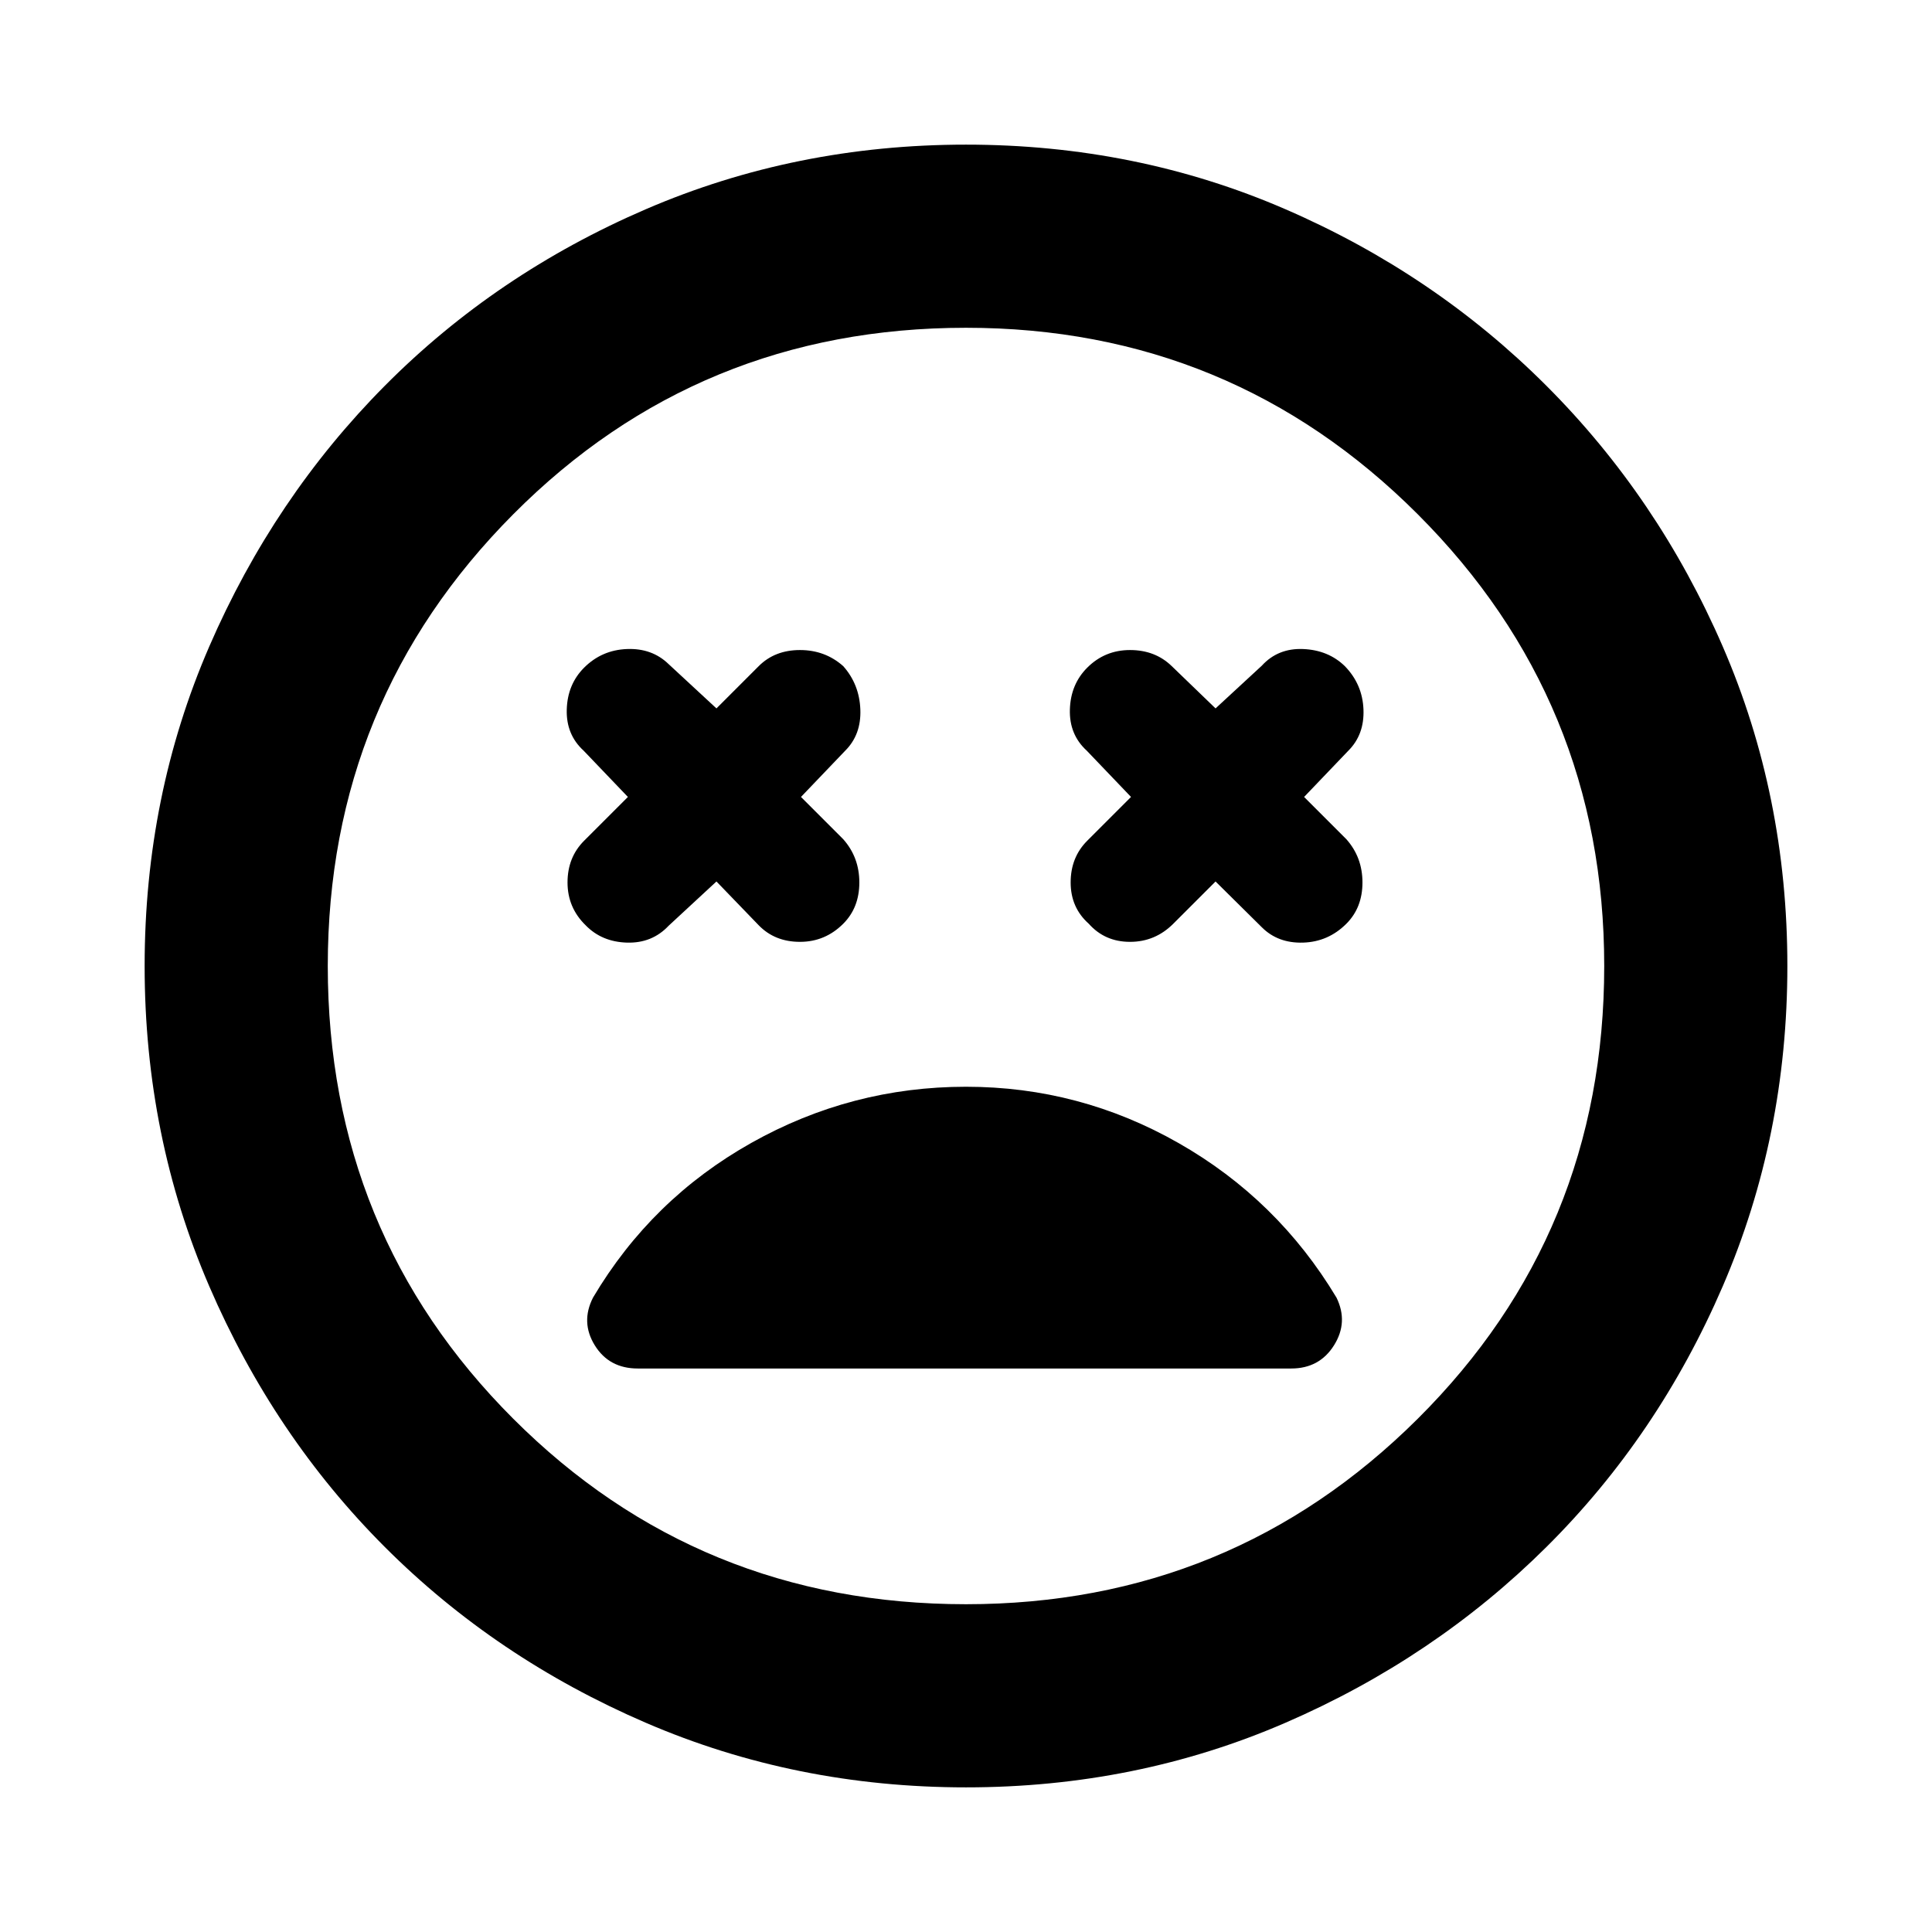 <svg aria-hidden="true" viewBox="0 -960 960 960" fill="currentColor">
  <path d="m356-522 21 21.761Q385-492 397.5-492t21.5-9q8-8 8-20.5t-8-21.5l-21-21 22-23q8-8 7.5-20.5T419-629q-9-8-21.5-8t-20.5 8l-21 21-23.761-22q-8.239-8-20.739-7.5t-21.261 9.261Q282-620 281.62-607.5 281.239-595 290-587l22 23-21.761 21.761Q282-534 282-521.5t9 21.261q8 8.239 20.5 8.619 12.5.381 20.739-8.38L356-522Zm248 0 23 22.761q8 8 20.5 7.619Q660-492 669-501q8-8 8-20.5t-8-21.5l-21-21 22-23q8-8 7.5-20.5t-9.261-21.5q-8.239-8-20.739-8.5t-20.5 8.261L604-608l-21.761-21q-8.239-8-20.739-8t-21.261 8.761Q532-620 531.62-607.5 531.239-595 540-587l22 23-21.761 21.761Q532-534 532-521.5t9 20.5q8 9 20.5 9t21.5-9l21-21ZM480-71.87q-84.674 0-159.109-32.097-74.435-32.098-129.63-87.294-55.196-55.195-87.294-129.63T71.869-480q0-84.674 32.098-158.728 32.098-74.055 87.294-129.631 55.195-55.576 129.63-87.674Q395.326-888.131 480-888.131t158.728 32.098q74.055 32.098 129.631 87.674 55.576 55.576 87.674 129.631Q888.131-564.674 888.131-480t-32.098 159.109q-32.098 74.435-87.674 129.63-55.576 55.196-129.631 87.294Q564.674-71.869 480-71.869ZM480-480Zm0 317.13q131.804 0 224.467-92.163Q797.13-347.196 797.13-480q0-131.804-92.663-224.467Q611.804-797.13 480-797.13q-132.804 0-224.967 92.663Q162.87-611.804 162.87-480q0 132.804 92.163 224.967Q347.196-162.87 480-162.87ZM480-420q-57 0-106.641 27.88-49.642 27.881-78.685 76.881-6.239 12.239.88 23.739 7.12 11.5 21.359 11.5h324.696q14 0 21.239-11.5 7.239-11.5 1.239-23.739Q634.804-364 585.663-392 536.522-420 480-420Z"/>
</svg>
